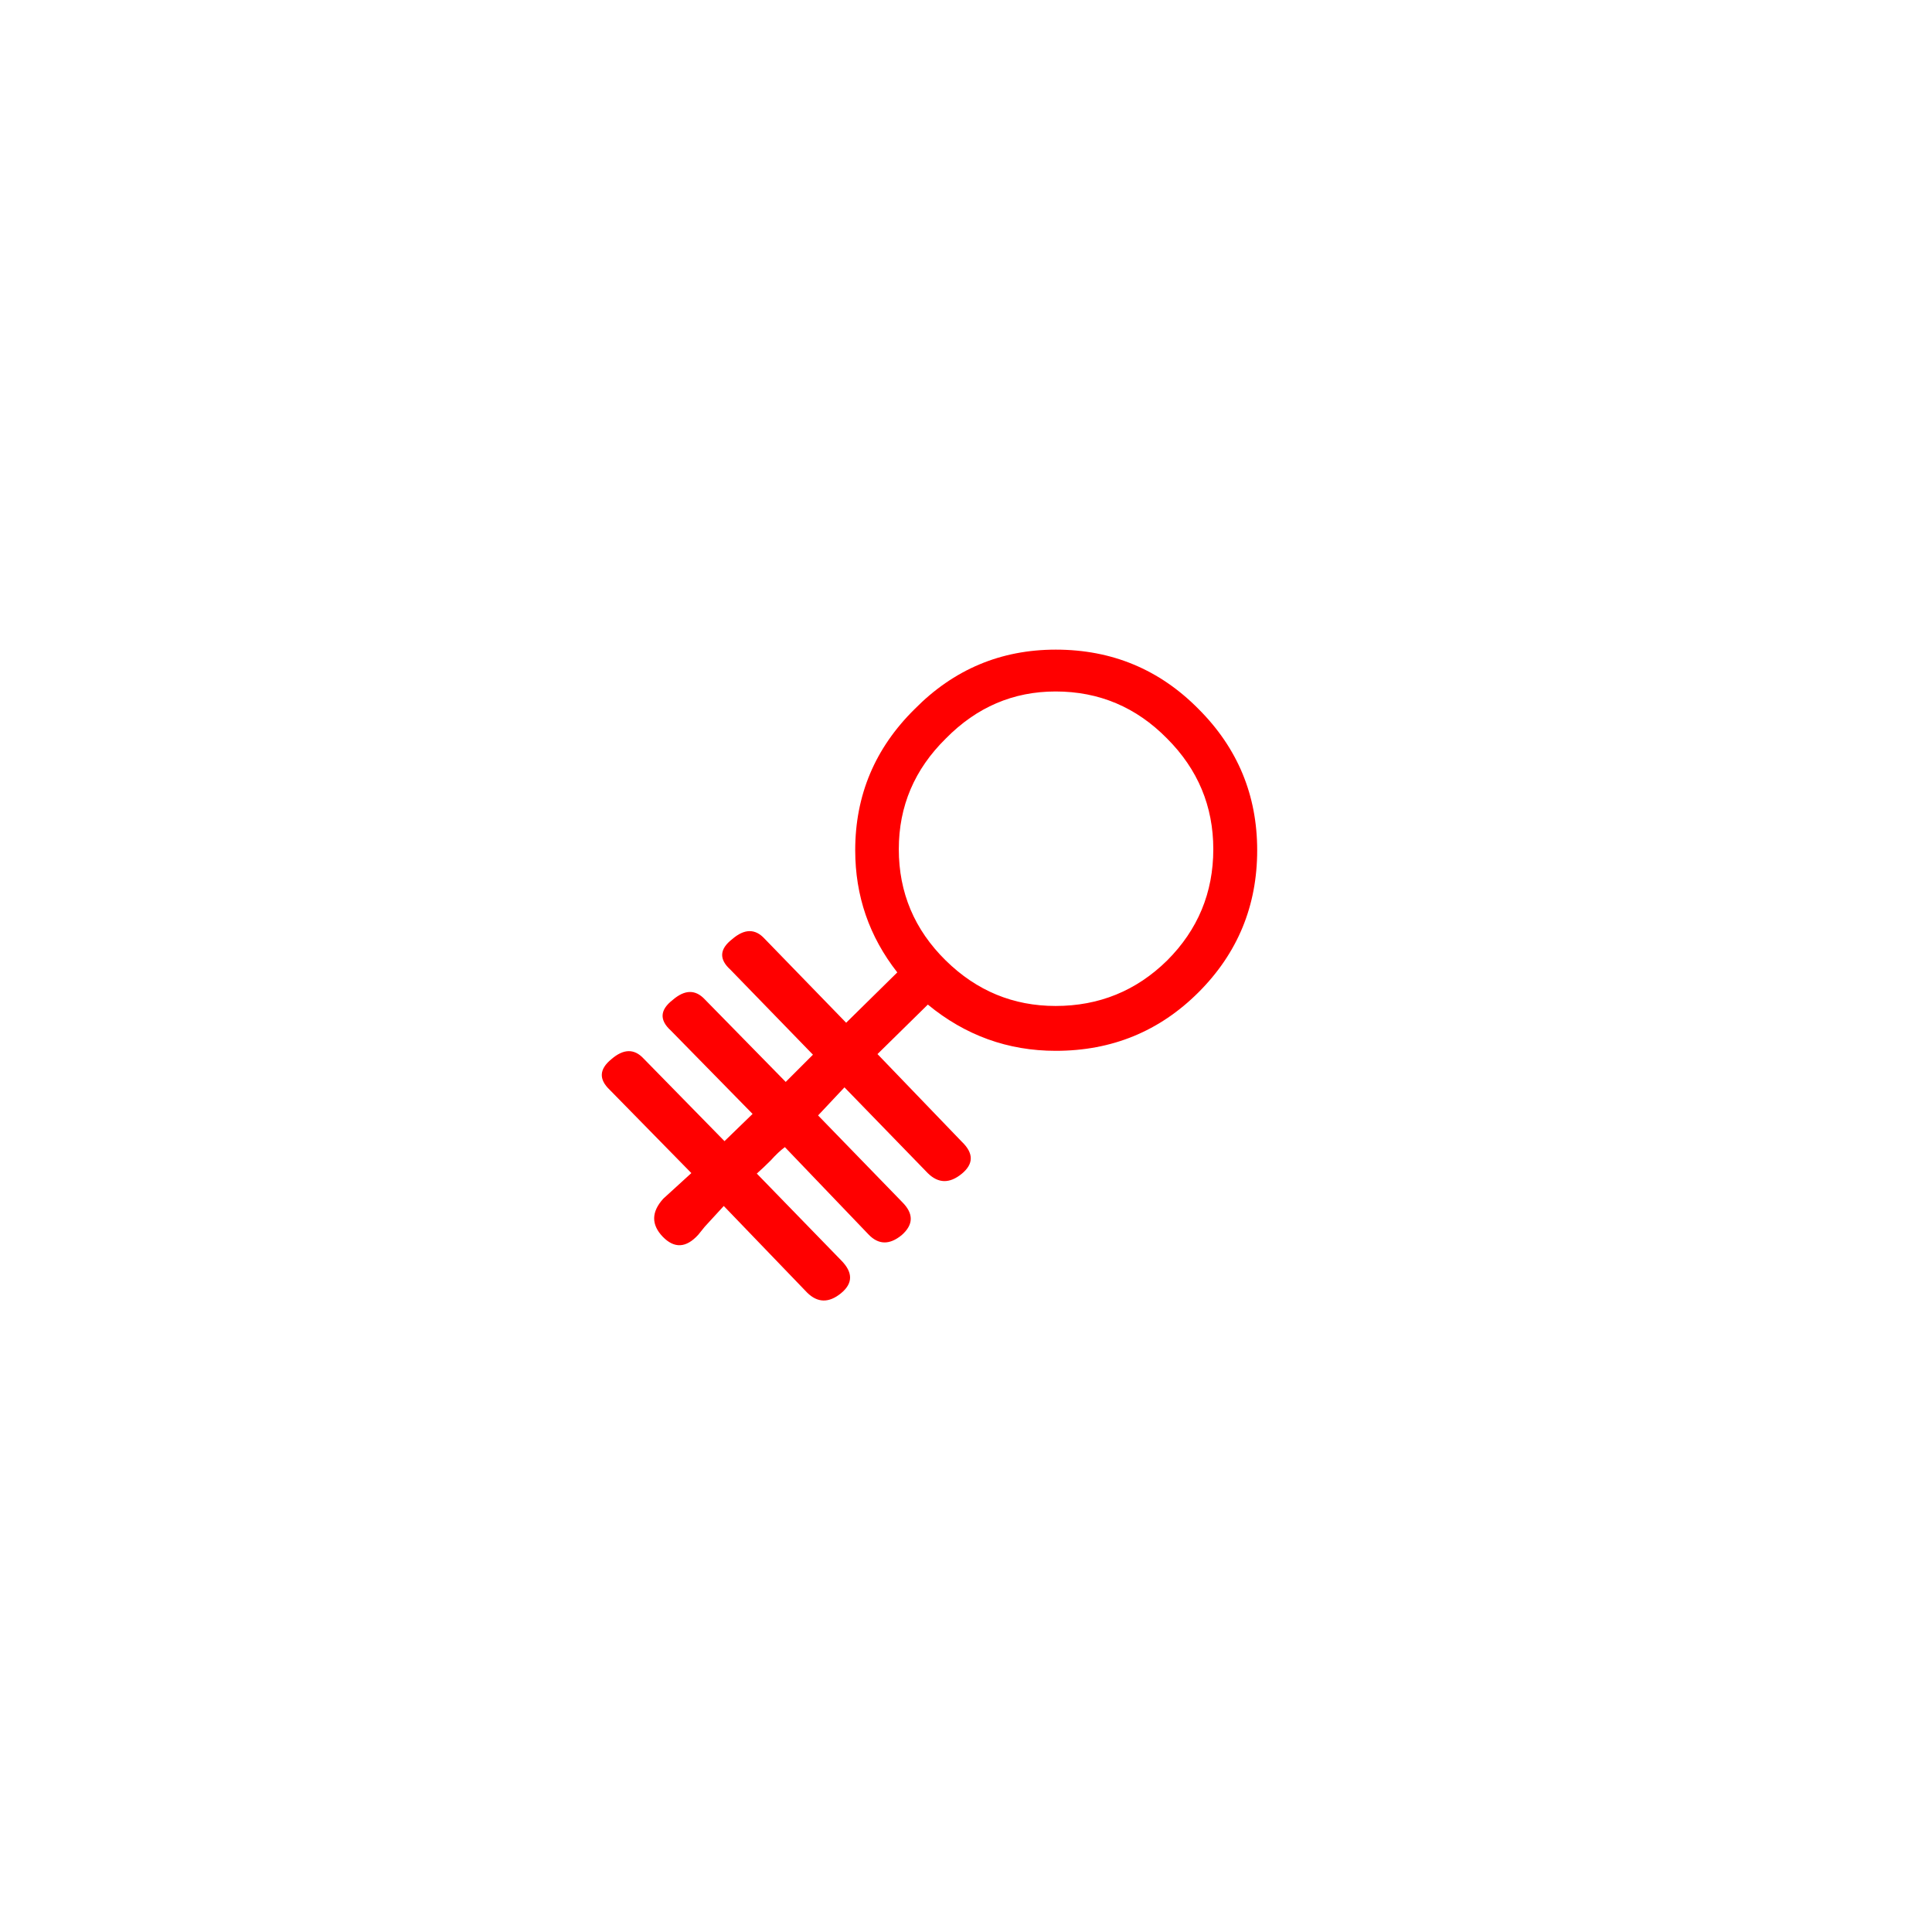 <?xml version="1.0" encoding="UTF-8"?>
<svg version="1.1" viewBox="-10472 -10457 32 32" xmlns="http://www.w3.org/2000/svg">
 <defs>
  <style>.cls-1 {
        fill: none;
      }

      .cls-2 {
        fill: #000;
      }</style>
 </defs>
 <g fill="#f00" aria-label="=">
  <path d="m-10459-10438q-0.109 0.08-0.233 0.219-0.123 0.123-0.232 0.219l1.395 1.435q0.3 0.301 0 0.547-0.301 0.246-0.561-0.01l-1.381-1.435-0.314 0.342-0.11 0.136q-0.3 0.328-0.588 0.03-0.287-0.301 0.01-0.629l0.465-0.424-1.354-1.381q-0.273-0.26 0.03-0.506 0.301-0.26 0.533-0.01l1.34 1.368 0.465-0.451-1.354-1.381q-0.287-0.26 0.03-0.506 0.3-0.26 0.533-0.01l1.34 1.367 0.451-0.451-1.367-1.408q-0.288-0.26 0.03-0.506 0.301-0.26 0.533-0.01l1.354 1.395 0.847-0.834q-0.697-0.889-0.697-2.023 0-1.368 0.984-2.338 0.971-0.985 2.338-0.985 1.395 0 2.366 0.985 0.97 0.97 0.97 2.338 0 1.38-0.97 2.351-0.971 0.971-2.366 0.971-1.189 0-2.119-0.766l-0.834 0.82 1.395 1.45q0.3 0.287 0 0.533-0.301 0.246-0.561-0.01l-1.381-1.422-0.437 0.465 1.394 1.436q0.287 0.287-0.01 0.547-0.301 0.246-0.547-0.01zm4.484-7.547q-1.052 0-1.818 0.779-0.779 0.766-0.779 1.833 0 1.08 0.779 1.845 0.766 0.752 1.818 0.752 1.08 0 1.846-0.752 0.766-0.765 0.766-1.845 0-1.067-0.766-1.833-0.766-0.779-1.846-0.779z"/>
 </g>
</svg>

